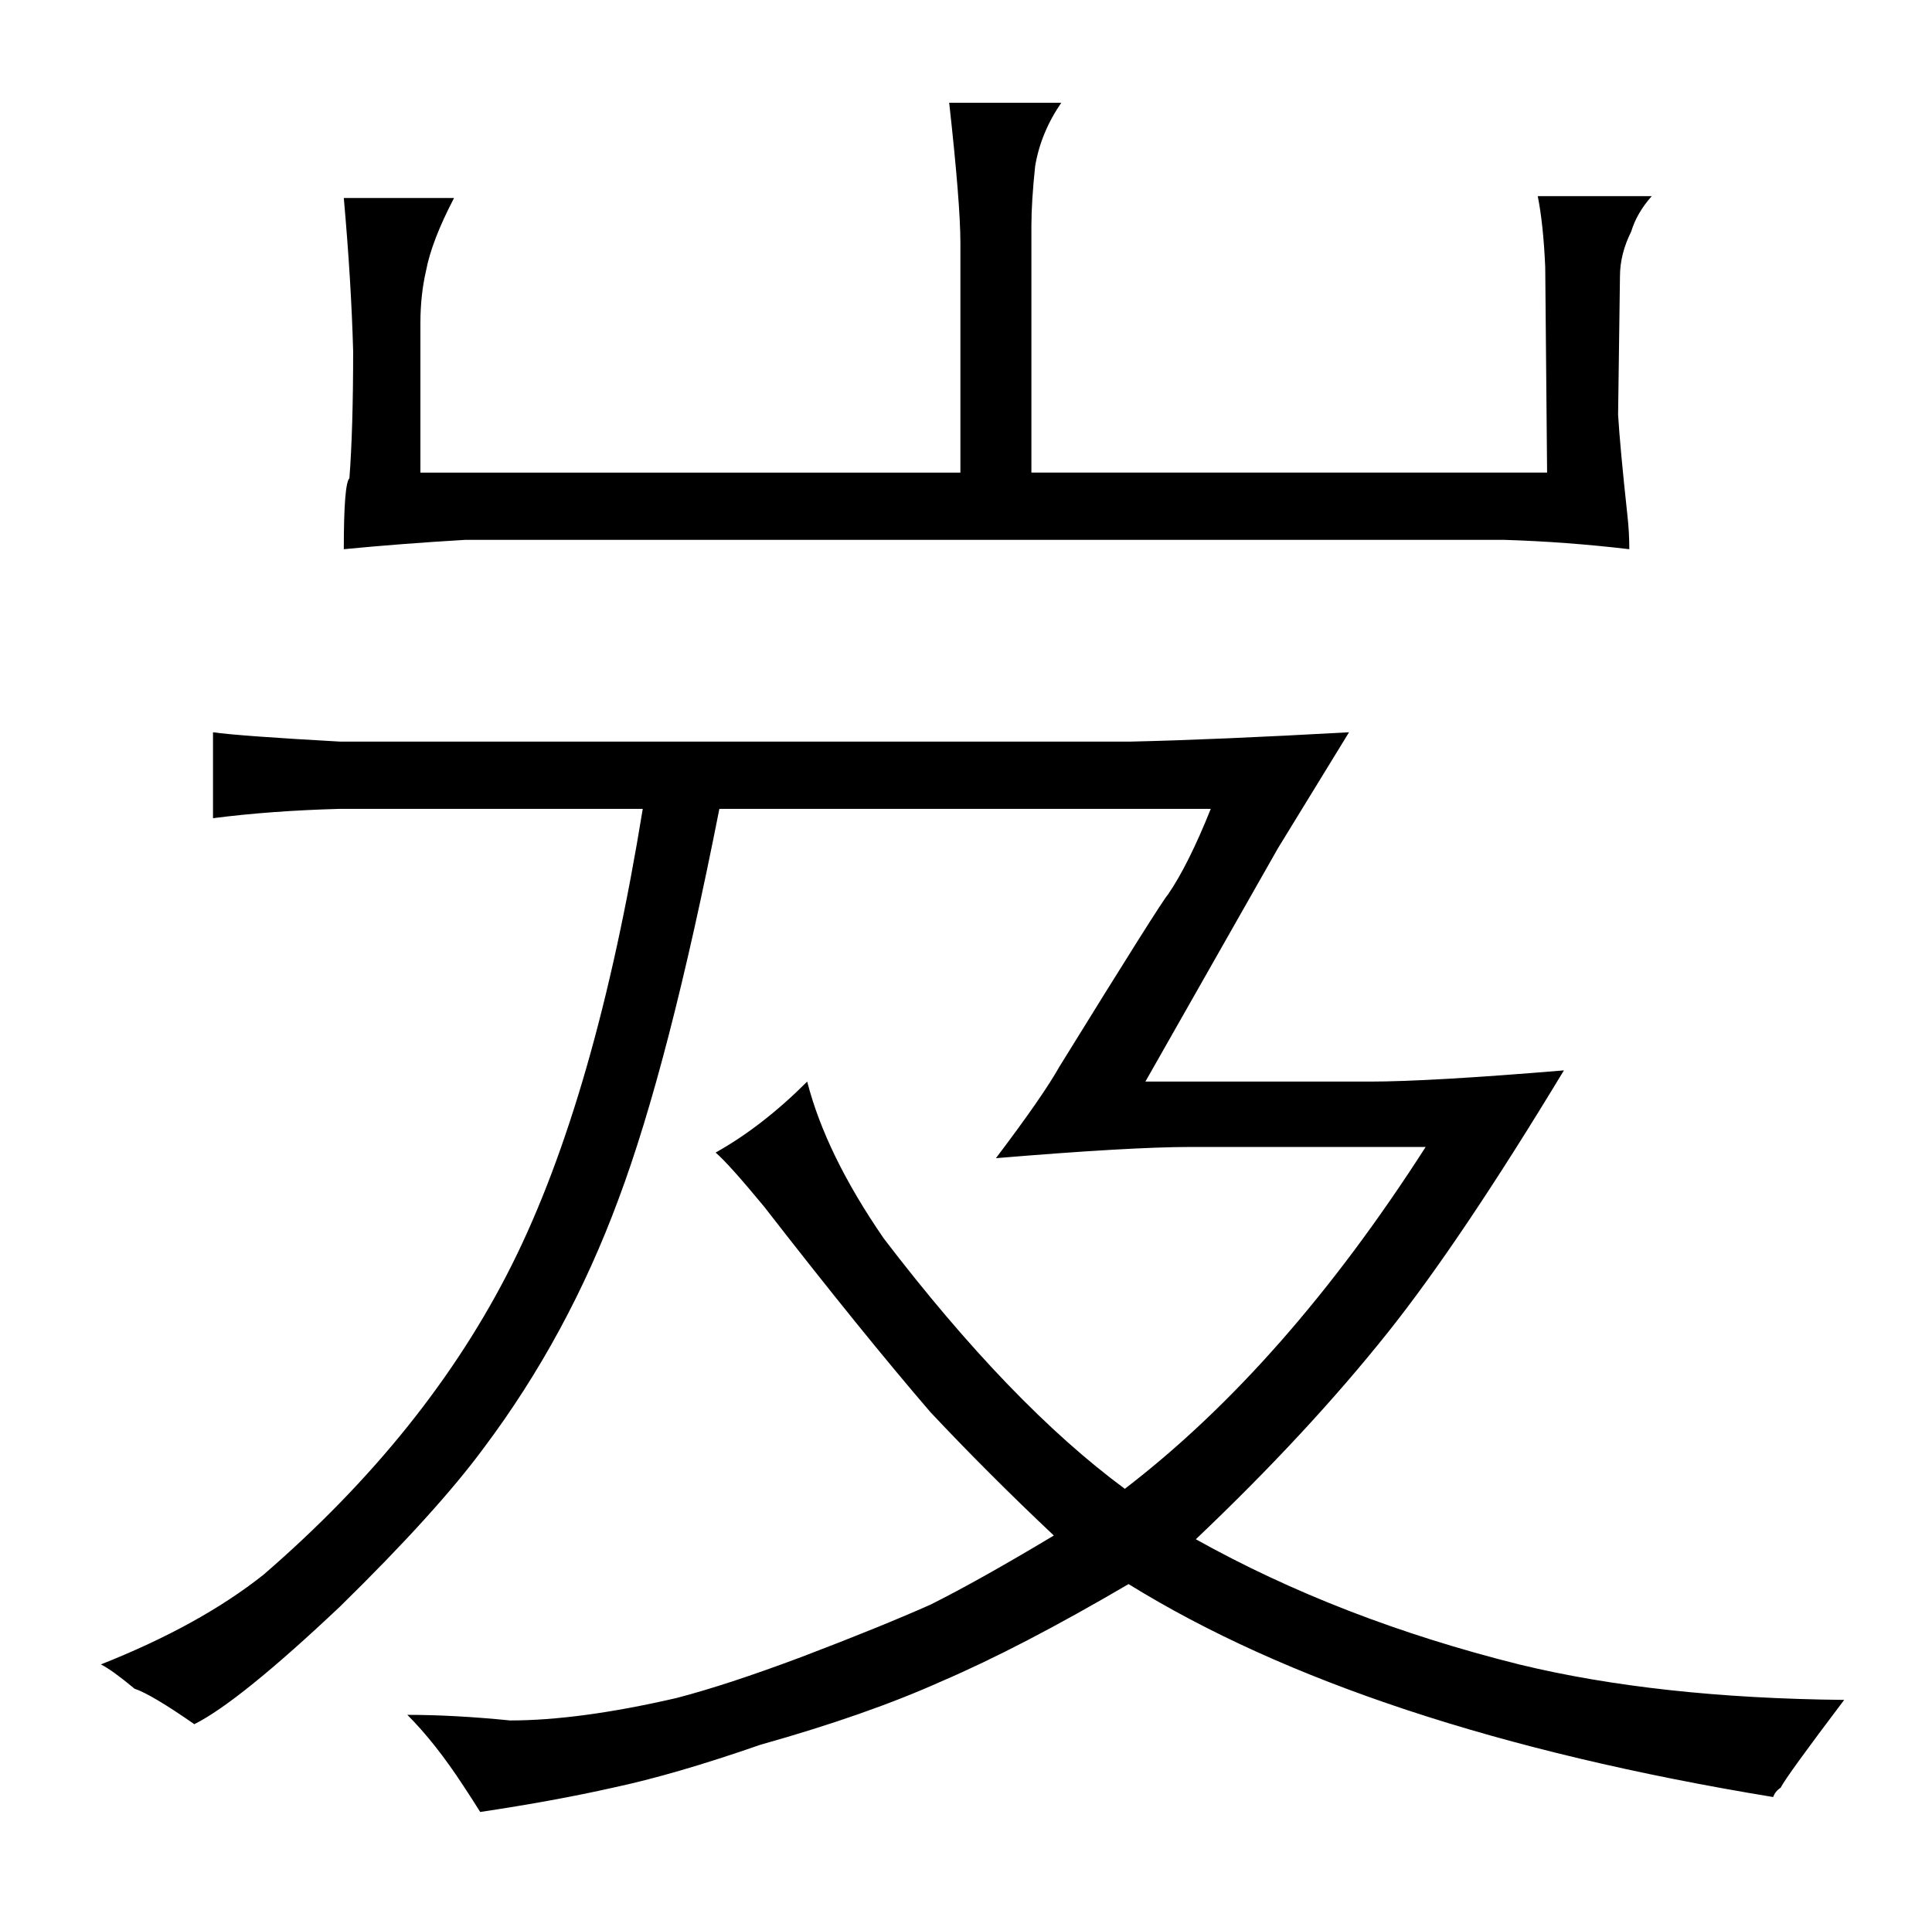 <?xml version="1.0" standalone="no"?>
<!DOCTYPE svg PUBLIC "-//W3C//DTD SVG 1.1//EN" "http://www.w3.org/Graphics/SVG/1.1/DTD/svg11.dtd" >
<svg xmlns="http://www.w3.org/2000/svg" xmlns:xlink="http://www.w3.org/1999/xlink" version="1.1" viewBox="-10 0 1034 1024">
  <g transform="matrix(1 0 0 -1 0 820)">
   <path fill="currentColor"
d="M172 423q-54 3 -68 5v-46q31 4 68 5h162q-25 -154 -70 -244t-133 -166q-34 -27 -87 -48q6 -3 18 -13q9 -3 32 -19q24 12 78 63q52 51 77 85q45 60 72 133q27 72 54 209h263q-12 -30 -23 -46q-3 -3 -58 -92q-9 -16 -34 -49q72 6 104 6h126q-75 -117 -161 -183
q-61 45 -129 134q-31 45 -41 84q-24 -24 -49 -38q7 -6 26 -29q52 -67 89 -110q31 -33 66 -66q-40 -24 -66 -37q-27 -12 -69 -28q-40 -15 -67 -22q-52 -12 -89 -12q-30 3 -55 3q15 -15 30 -38q4 -6 9 -14q40 6 71 13q33 7 79 23q57 16 97 34q42 18 100 52q126 -78 345 -114
q1 3 4 5q3 6 34 47q-100 1 -174 19q-96 24 -173 67q60 57 103 111q39 49 94 140q-72 -6 -104 -6h-120l71 125l38 62q-72 -4 -117 -5h-423zM795 531q33 -1 67 -5q0 9 -1 18q-4 37 -5 54l1 74q0 12 6 24q3 10 11 19h-61q3 -15 4 -38l1 -110h-276v132q0 13 2 32q3 18 14 34h-60
q6 -54 6 -75v-123h-289v80q0 15 3 28q3 16 15 39h-59q4 -45 5 -82q0 -42 -2 -68q-3 -3 -3 -38q31 3 65 5h556z" />
  </g>

</svg>
